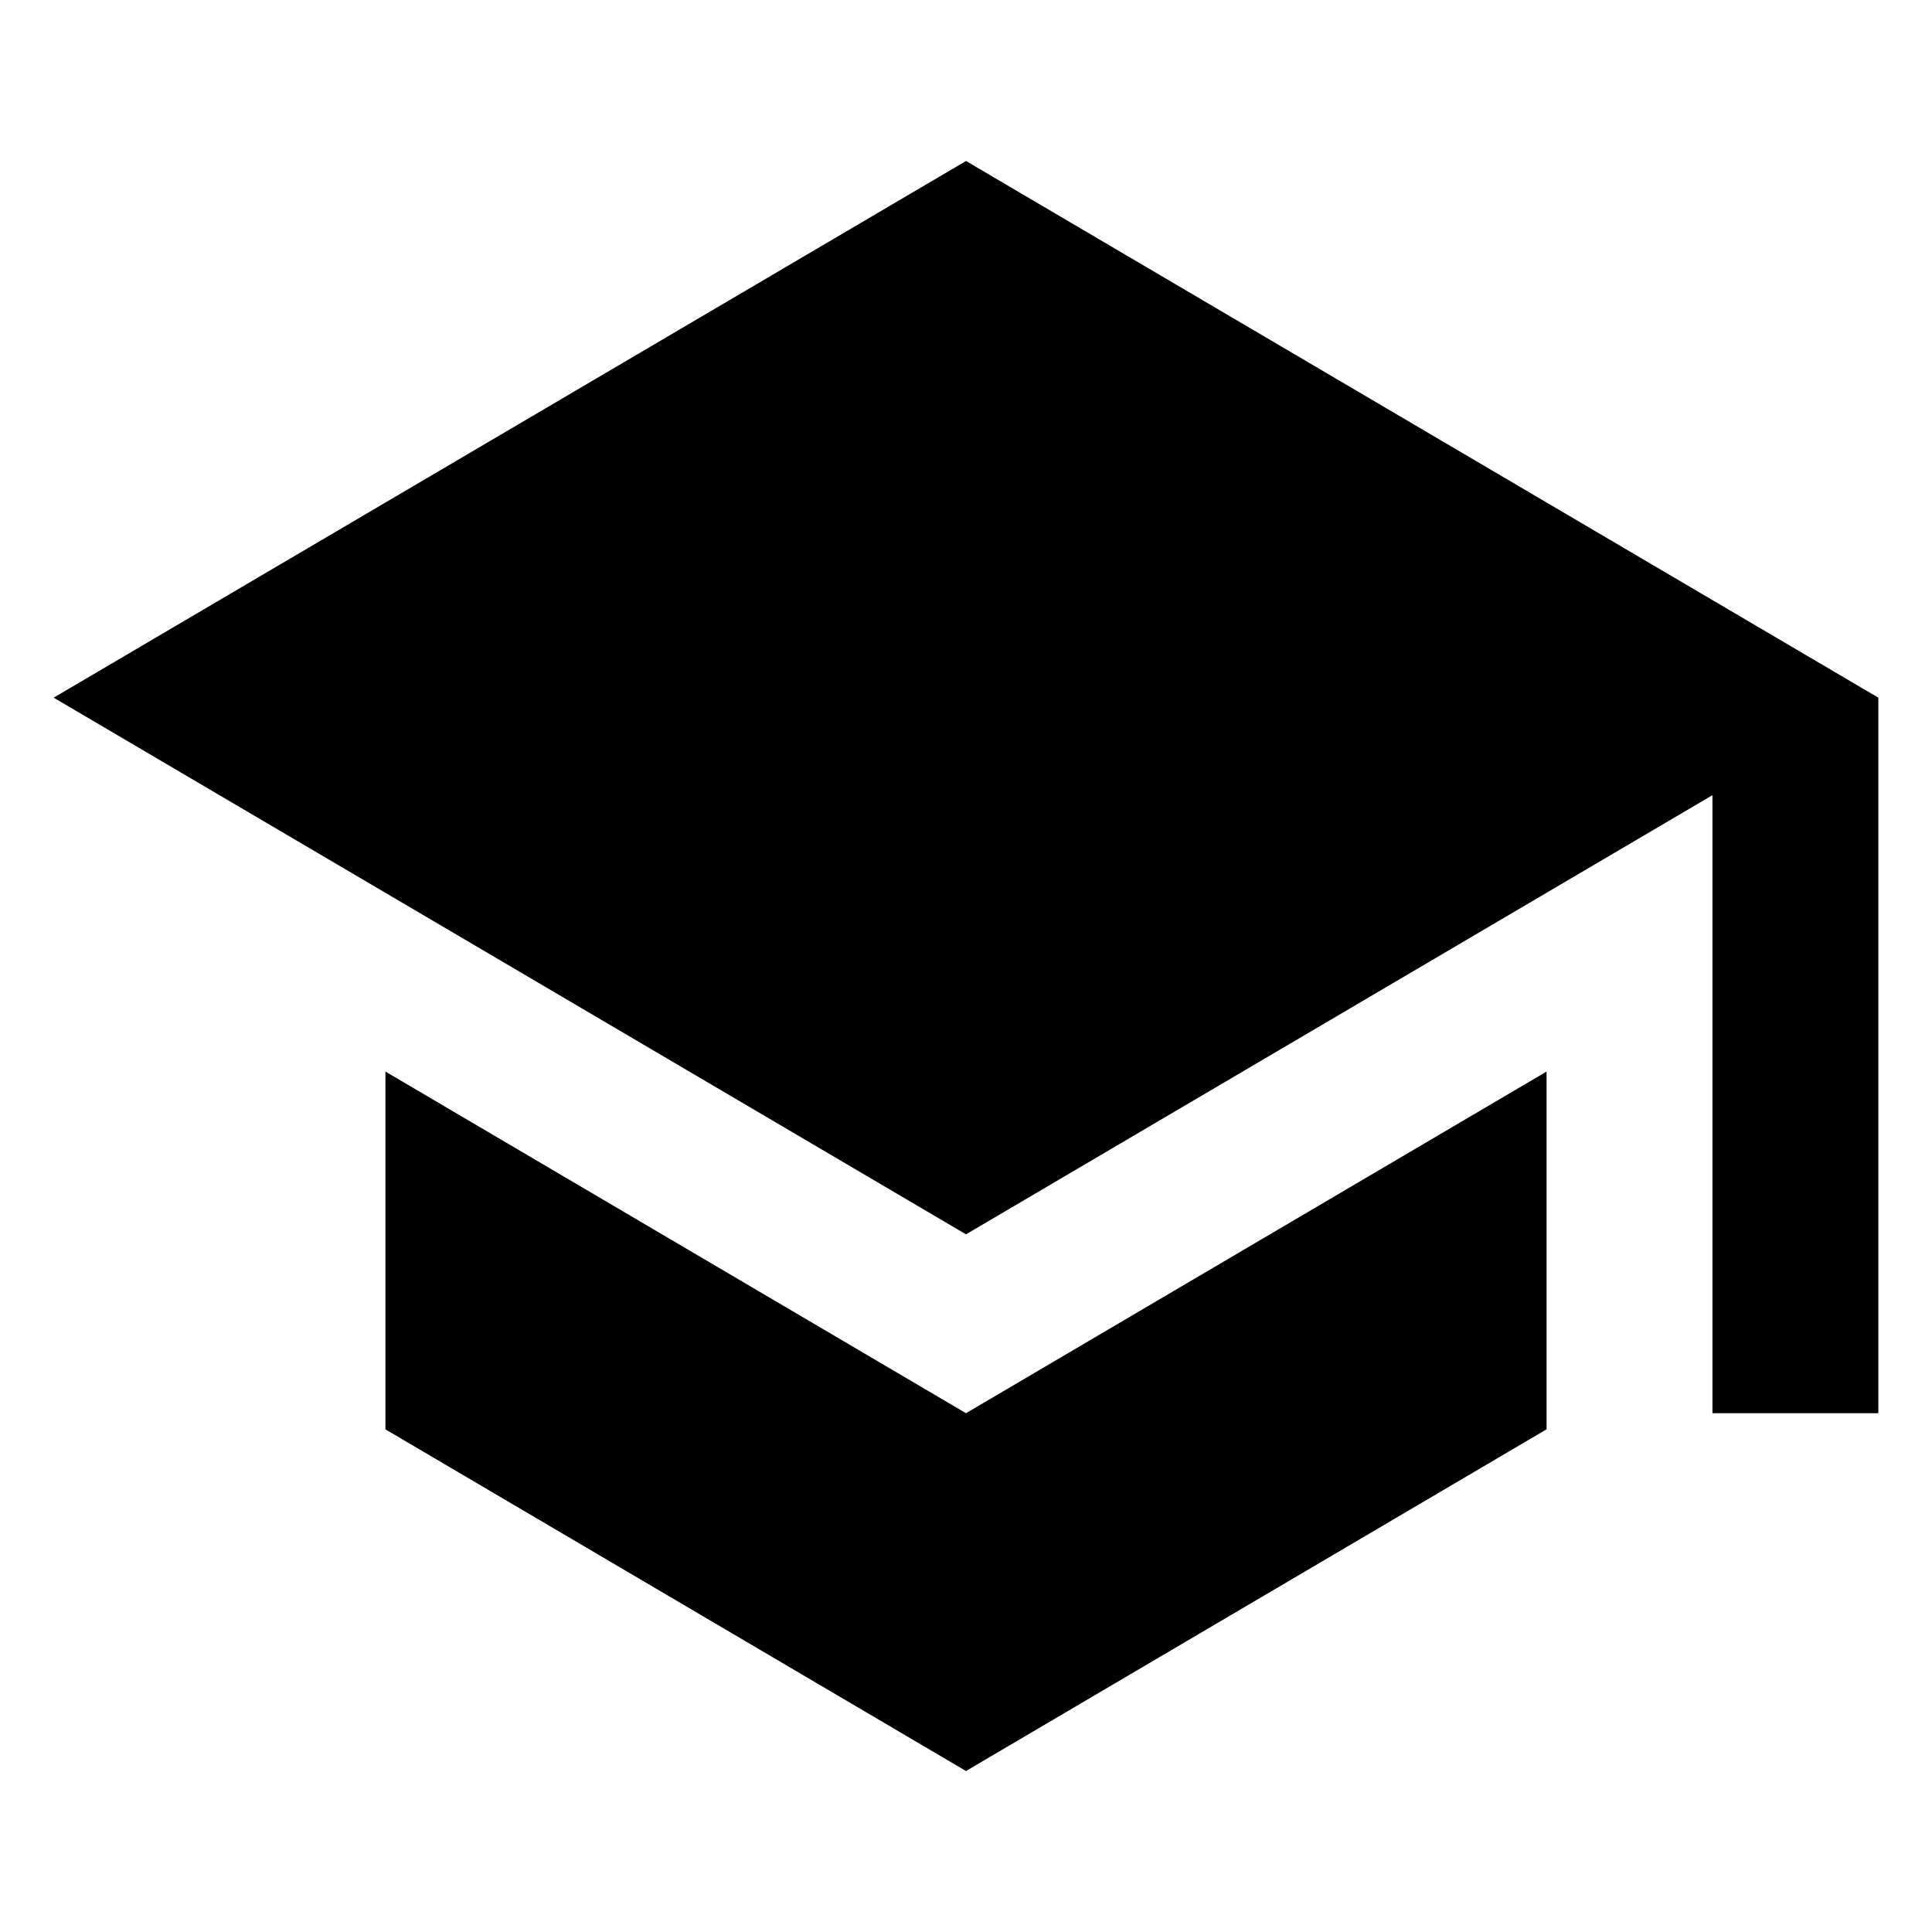 <svg id="school_black_24dp" xmlns="http://www.w3.org/2000/svg" width="36" height="36" viewBox="0 0 36 36">
  <path id="Path_32" data-name="Path 32" d="M0,0H36V36H0Z" fill="none"/>
  <path id="Path_33" data-name="Path 33" d="M7.182,19.967v6.667L18,33l10.818-6.367V19.967L18,26.333ZM18,3,1,13,18,23l13.909-8.183V26.333H35V13Z" transform="translate(0)"/>
</svg>

